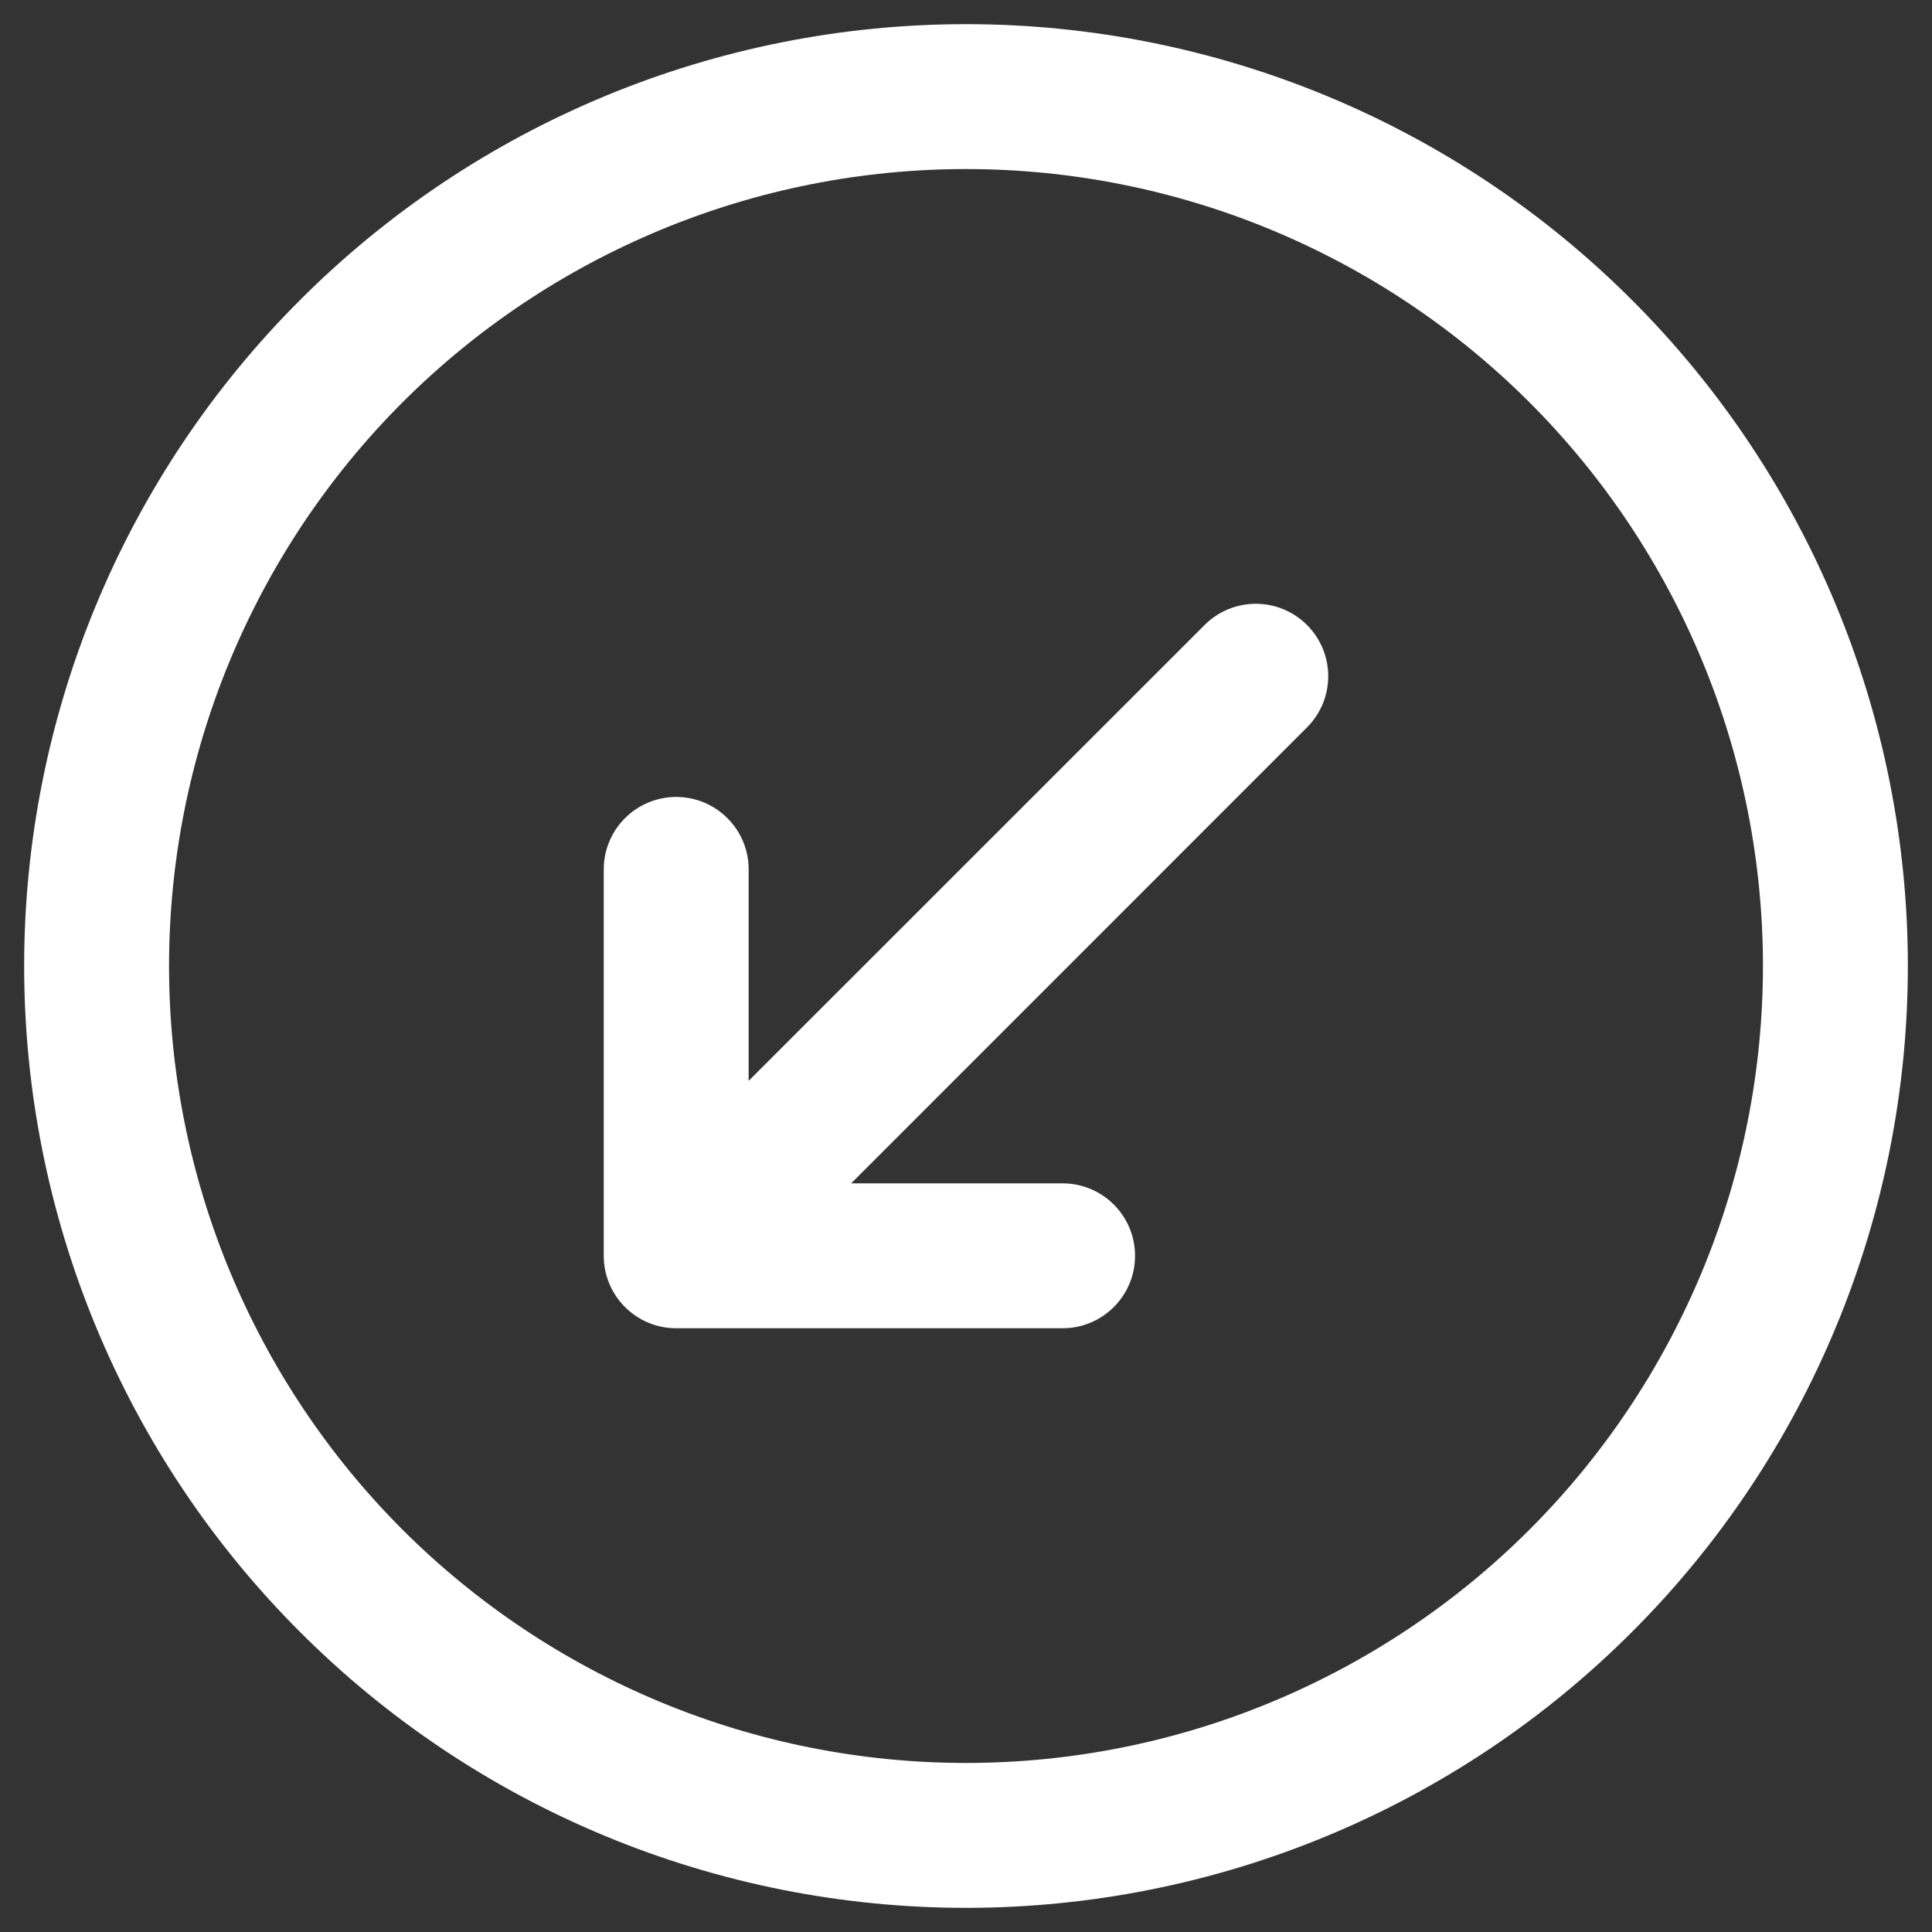 <svg width="20" height="20" viewBox="0 0 20 20" fill="none" xmlns="http://www.w3.org/2000/svg">
    <rect x="0" y="0" width="20" height="20" fill="#333333" stroke="none"/>
    <path fill-rule="evenodd" clip-rule="evenodd" d="M13.731 19.008C12.548 19.498 11.28 19.75 10 19.75C8.72 19.75 7.452 19.498 6.269 19.008C5.086 18.518 4.011 17.8 3.106 16.894C2.2 15.989 1.482 14.914 0.992 13.731C0.502 12.548 0.25 11.28 0.25 10C0.25 8.72 0.502 7.452 0.992 6.269C1.482 5.086 2.2 4.011 3.106 3.106C4.011 2.2 5.086 1.482 6.269 0.992C7.452 0.502 8.72 0.25 10 0.25C11.28 0.25 12.548 0.502 13.731 0.992C14.914 1.482 15.989 2.2 16.894 3.106C17.8 4.011 18.518 5.086 19.008 6.269C19.498 7.452 19.75 8.72 19.75 10C19.75 11.28 19.498 12.548 19.008 13.731C18.518 14.914 17.8 15.989 16.894 16.894C15.989 17.8 14.914 18.518 13.731 19.008ZM10 18.25C11.083 18.25 12.156 18.037 13.157 17.622C14.158 17.207 15.068 16.6 15.834 15.834C16.6 15.068 17.207 14.158 17.622 13.157C18.037 12.156 18.25 11.083 18.25 10C18.25 8.917 18.037 7.844 17.622 6.843C17.207 5.842 16.6 4.932 15.834 4.166C15.068 3.4 14.158 2.793 13.157 2.378C12.156 1.963 11.083 1.75 10 1.75C8.917 1.75 7.844 1.963 6.843 2.378C5.842 2.793 4.932 3.4 4.166 4.166C3.4 4.932 2.793 5.842 2.378 6.843C1.963 7.844 1.75 8.917 1.75 10C1.75 11.083 1.963 12.156 2.378 13.157C2.793 14.158 3.4 15.068 4.166 15.834C4.932 16.6 5.842 17.207 6.843 17.622C7.844 18.037 8.917 18.25 10 18.25ZM11.75 13C11.75 13.414 11.414 13.75 11 13.75L7 13.75C6.586 13.75 6.25 13.414 6.25 13L6.25 9C6.25 8.586 6.586 8.25 7 8.25C7.414 8.25 7.75 8.586 7.75 9V11.189L12.47 6.47C12.763 6.177 13.237 6.177 13.53 6.47C13.823 6.763 13.823 7.237 13.53 7.53L8.811 12.25L11 12.25C11.414 12.25 11.75 12.586 11.75 13Z" fill="white"/>
    </svg>
    